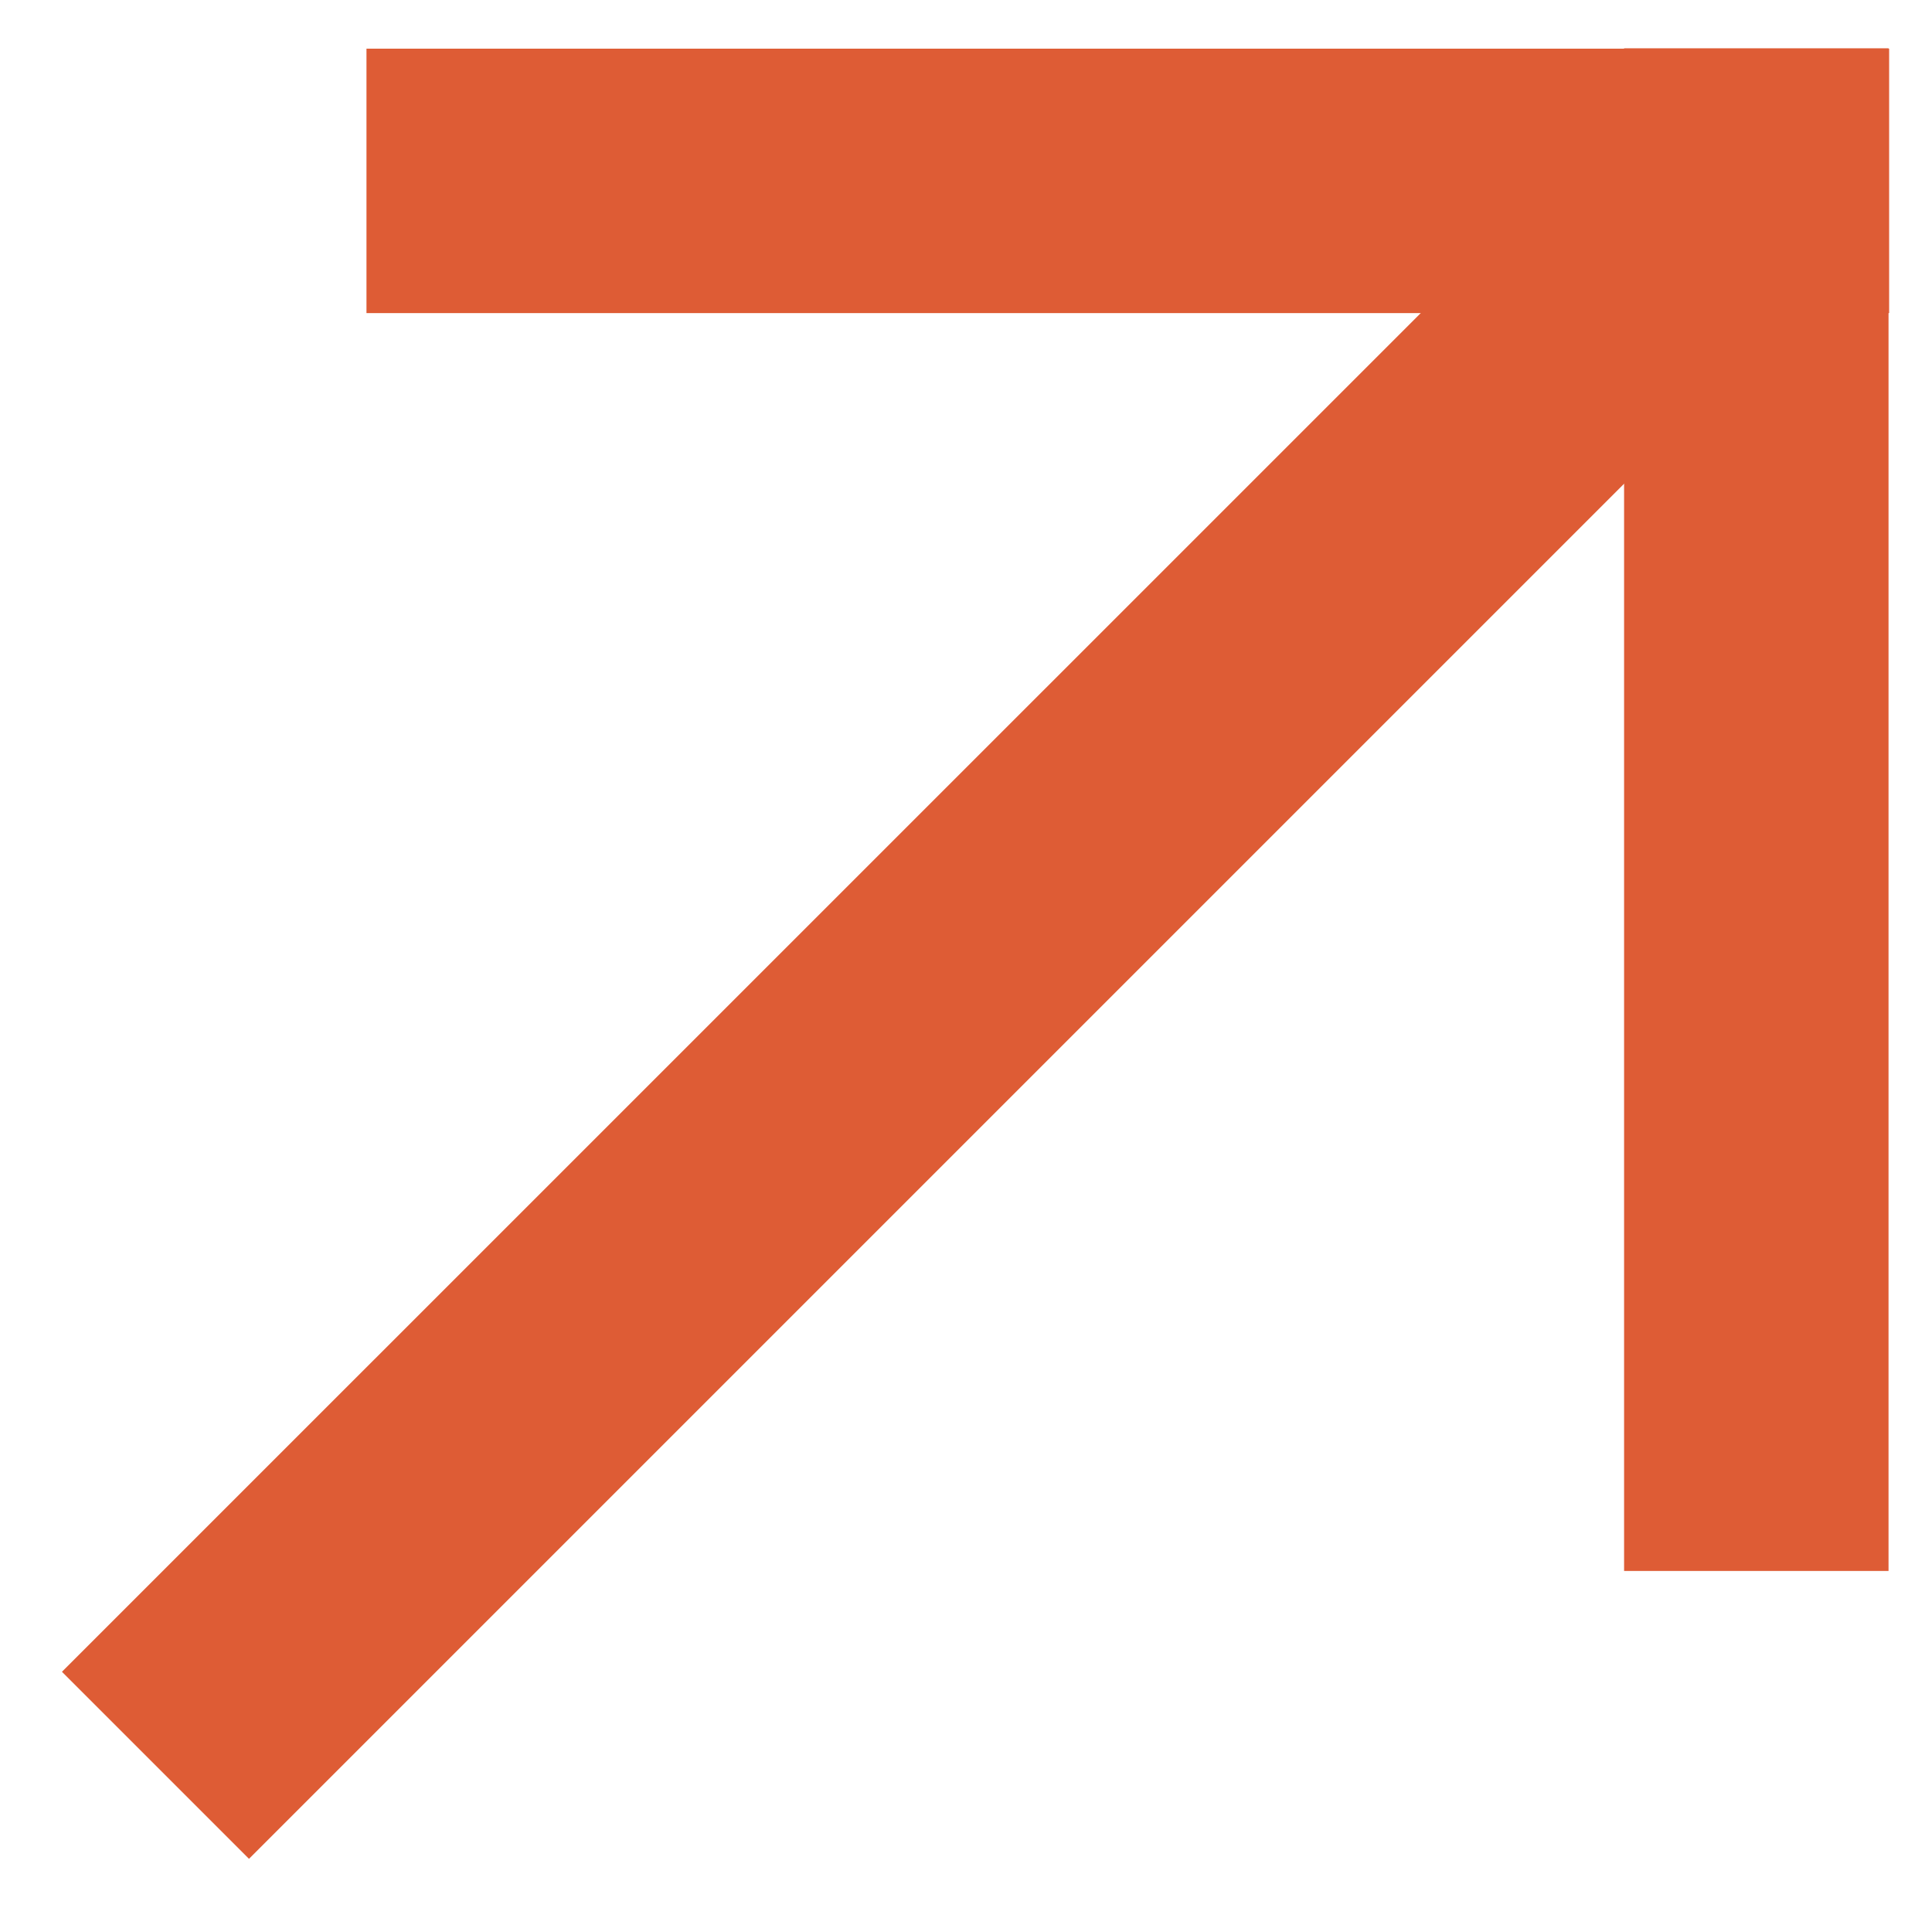 <svg width="16" height="16" viewBox="0 0 16 16" fill="none" xmlns="http://www.w3.org/2000/svg">
<path d="M15.64 0.4H13.45V13.01H15.64V0.4Z" fill="#DE5C35"/>
<path d="M3.035 0.403V2.593L15.645 2.593V0.403L3.035 0.403Z" fill="#DE5C35"/>
<path d="M15.087 2.369L13.538 0.821L0.513 13.845L2.062 15.394L15.087 2.369Z" fill="#DE5C35"/>
</svg>
